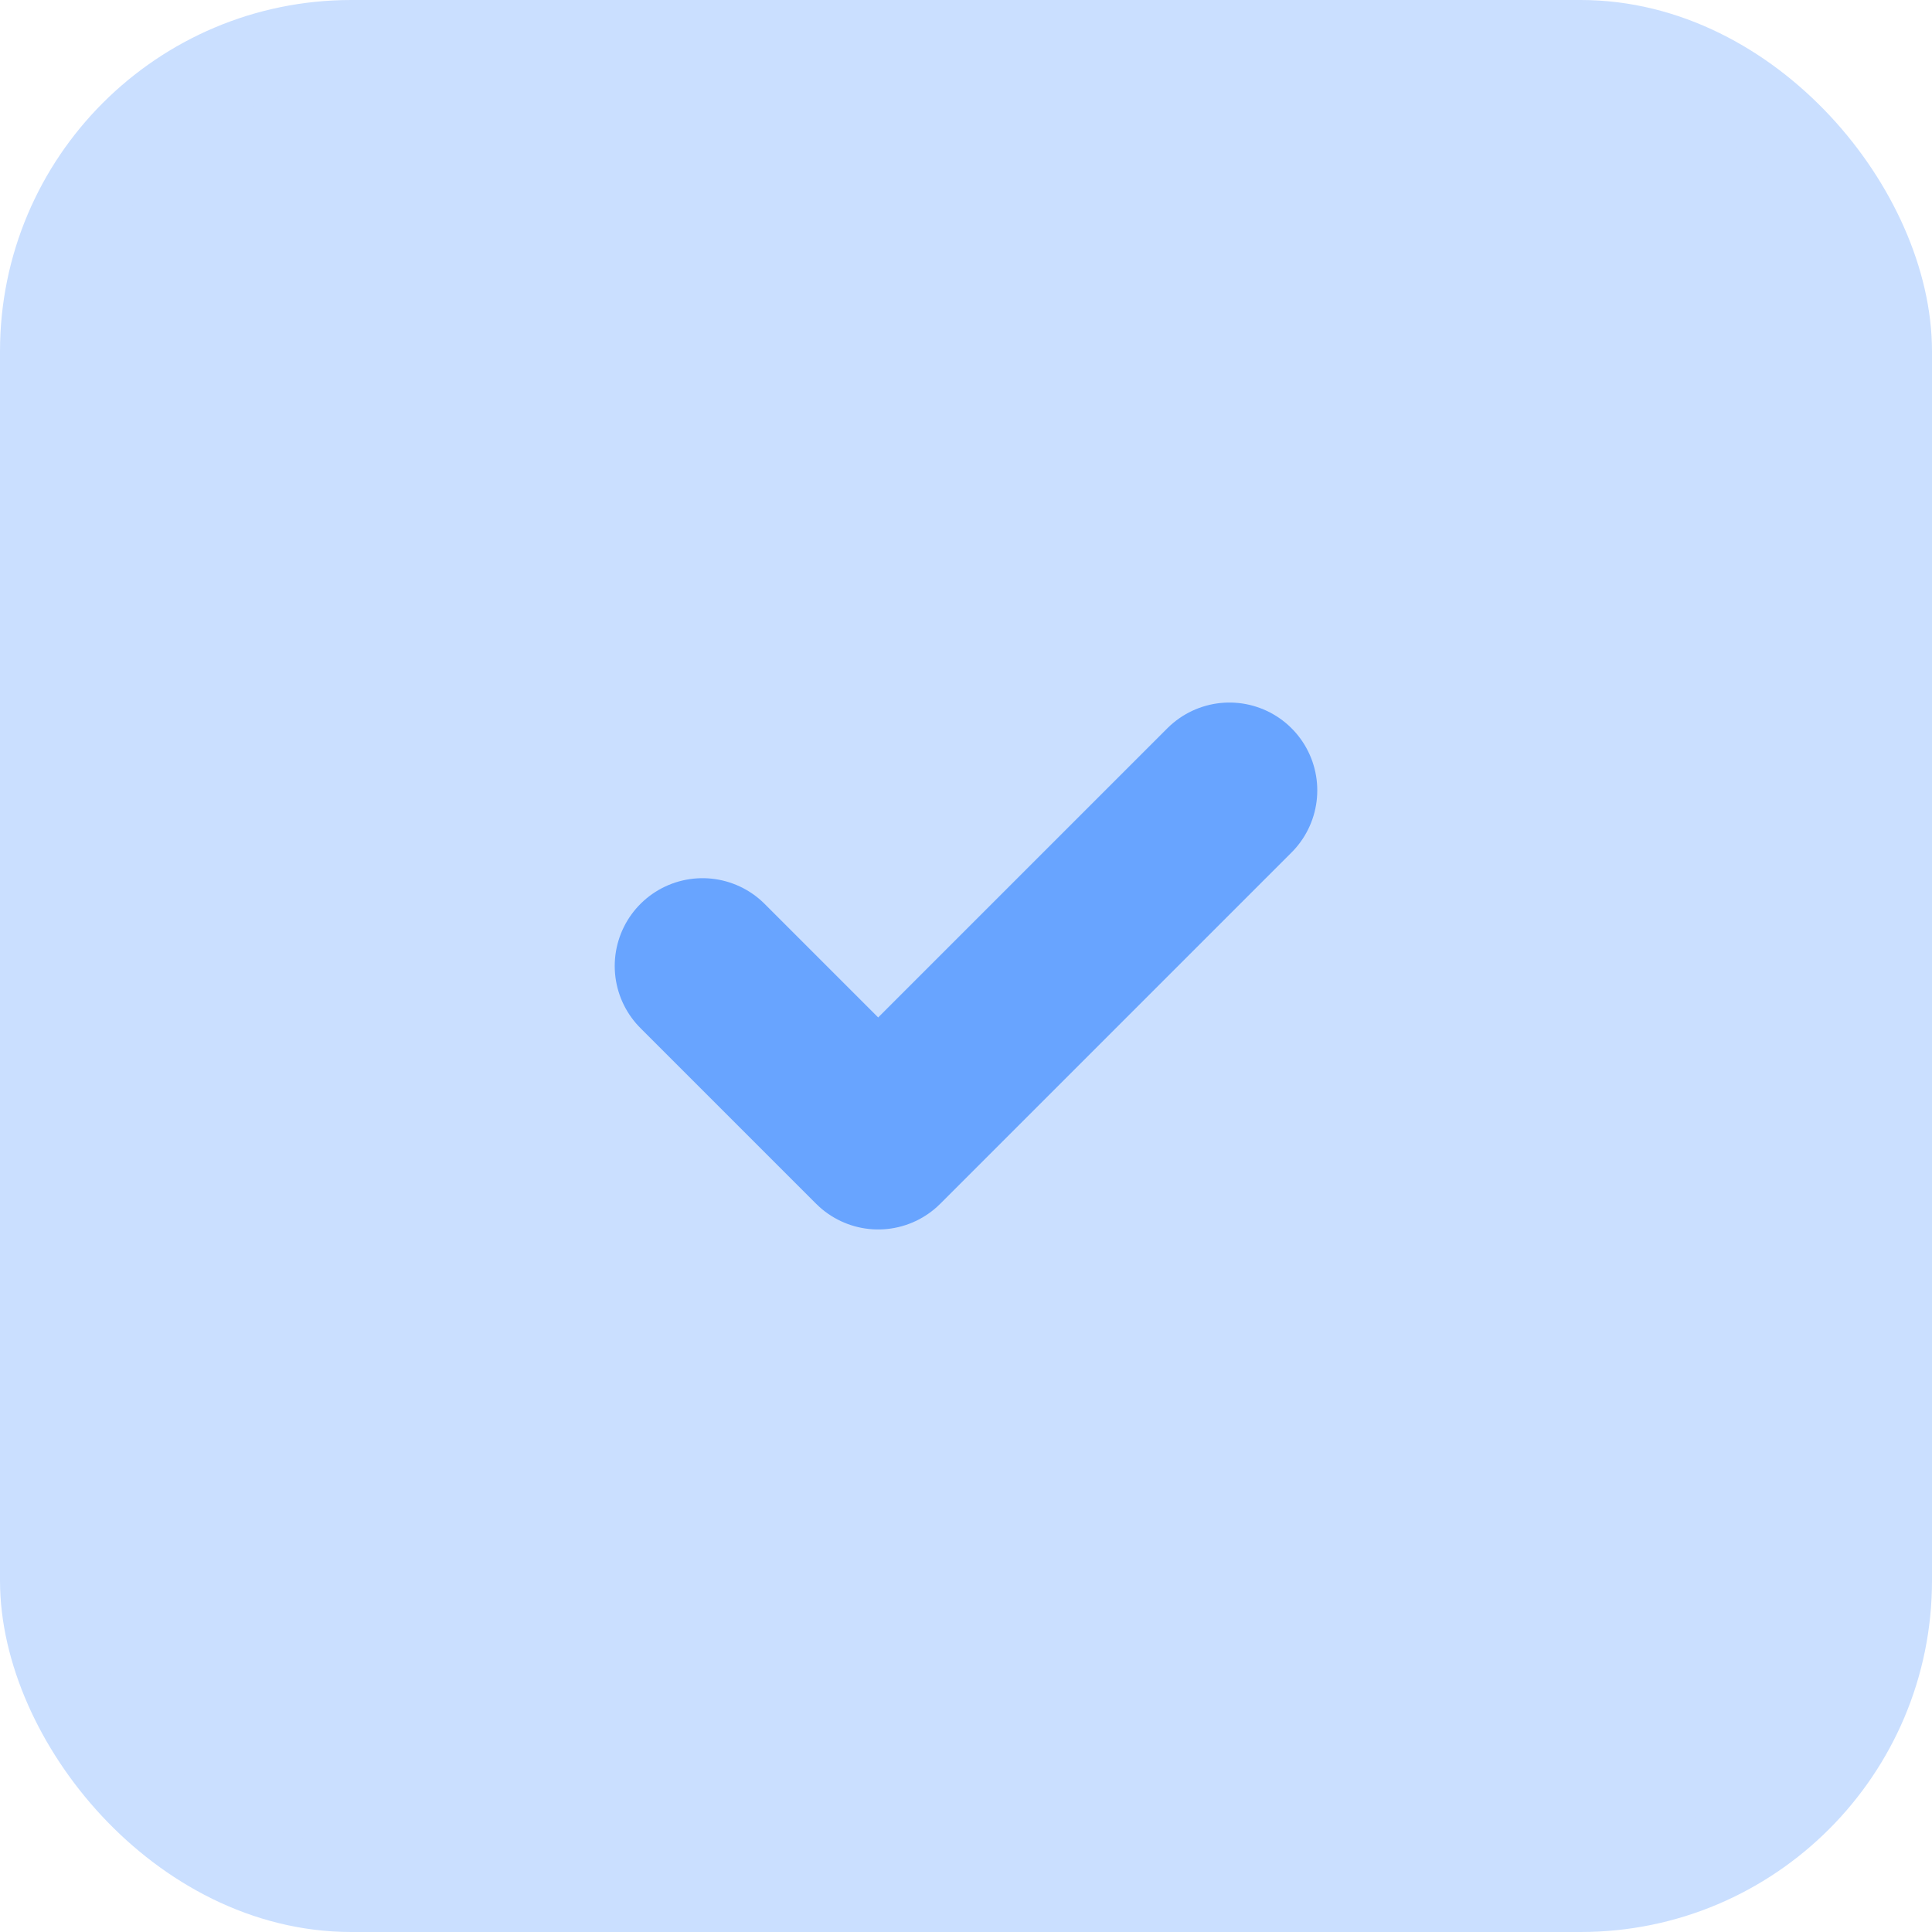 <svg width="22" height="22" viewBox="0 0 22 22" fill="none" xmlns="http://www.w3.org/2000/svg">
<rect x="0.5" y="0.5" width="21" height="21" rx="3.5" fill="#CADFFF" stroke="#CADFFF"/>
<path d="M14 9L10 13L8 11" stroke="#68A4FF" stroke-width="2" stroke-linecap="round" stroke-linejoin="round"/>
</svg>
